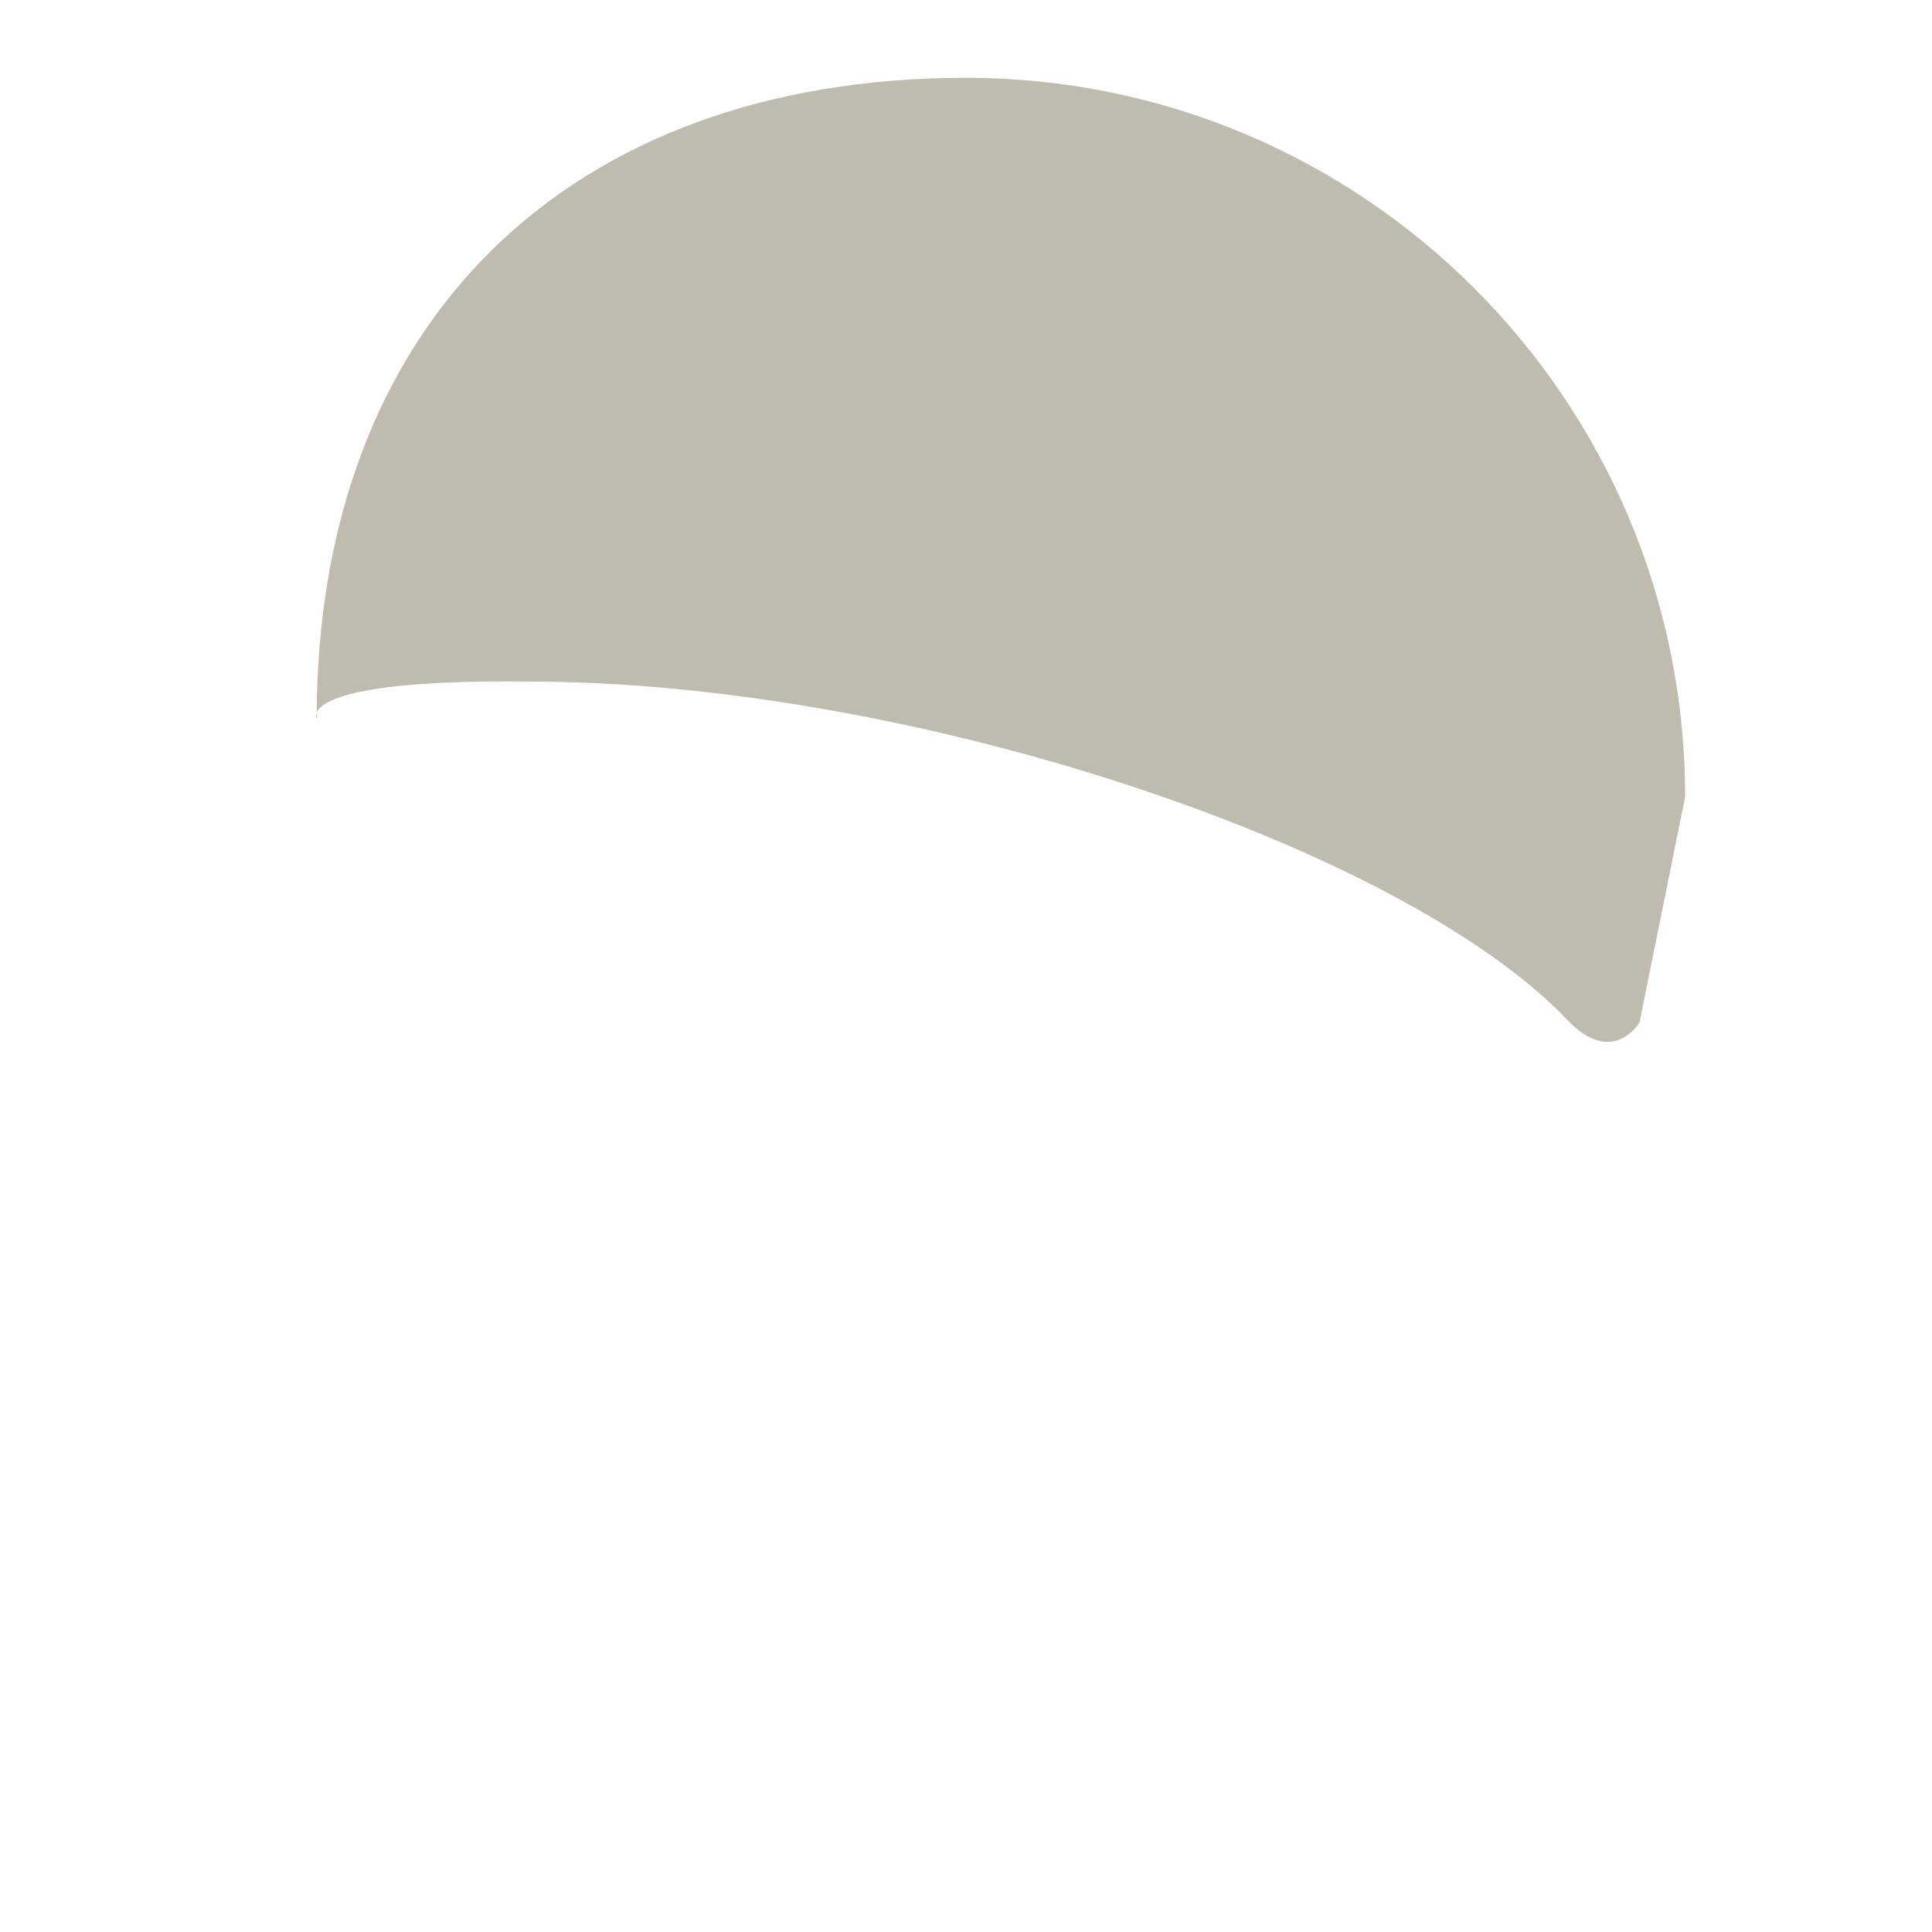 <?xml version="1.0" encoding="utf-8"?>
<!-- Generator: Adobe Illustrator 18.1.0, SVG Export Plug-In . SVG Version: 6.00 Build 0)  -->
<!DOCTYPE svg PUBLIC "-//W3C//DTD SVG 1.0//EN" "http://www.w3.org/TR/2001/REC-SVG-20010904/DTD/svg10.dtd">
<svg version="1.0" id="Layer_1" xmlns="http://www.w3.org/2000/svg" xmlns:xlink="http://www.w3.org/1999/xlink" x="0px" y="0px"
	 width="72px" height="72px" viewBox="0 0 72 72" enable-background="new 0 0 72 72" xml:space="preserve">
<path fill="#BFBCAF" d="M11.8,26.8C11.8,12,21.2,2.9,36,2.9c14.8,0,26.8,12,26.8,26.8l-1.7,8.4c0,0-1,1.7-2.7-0.1
	c-6.2-6.5-24.5-12.6-38.7-12.6C10.9,25.3,11.8,26.8,11.8,26.8z"/>
</svg>
